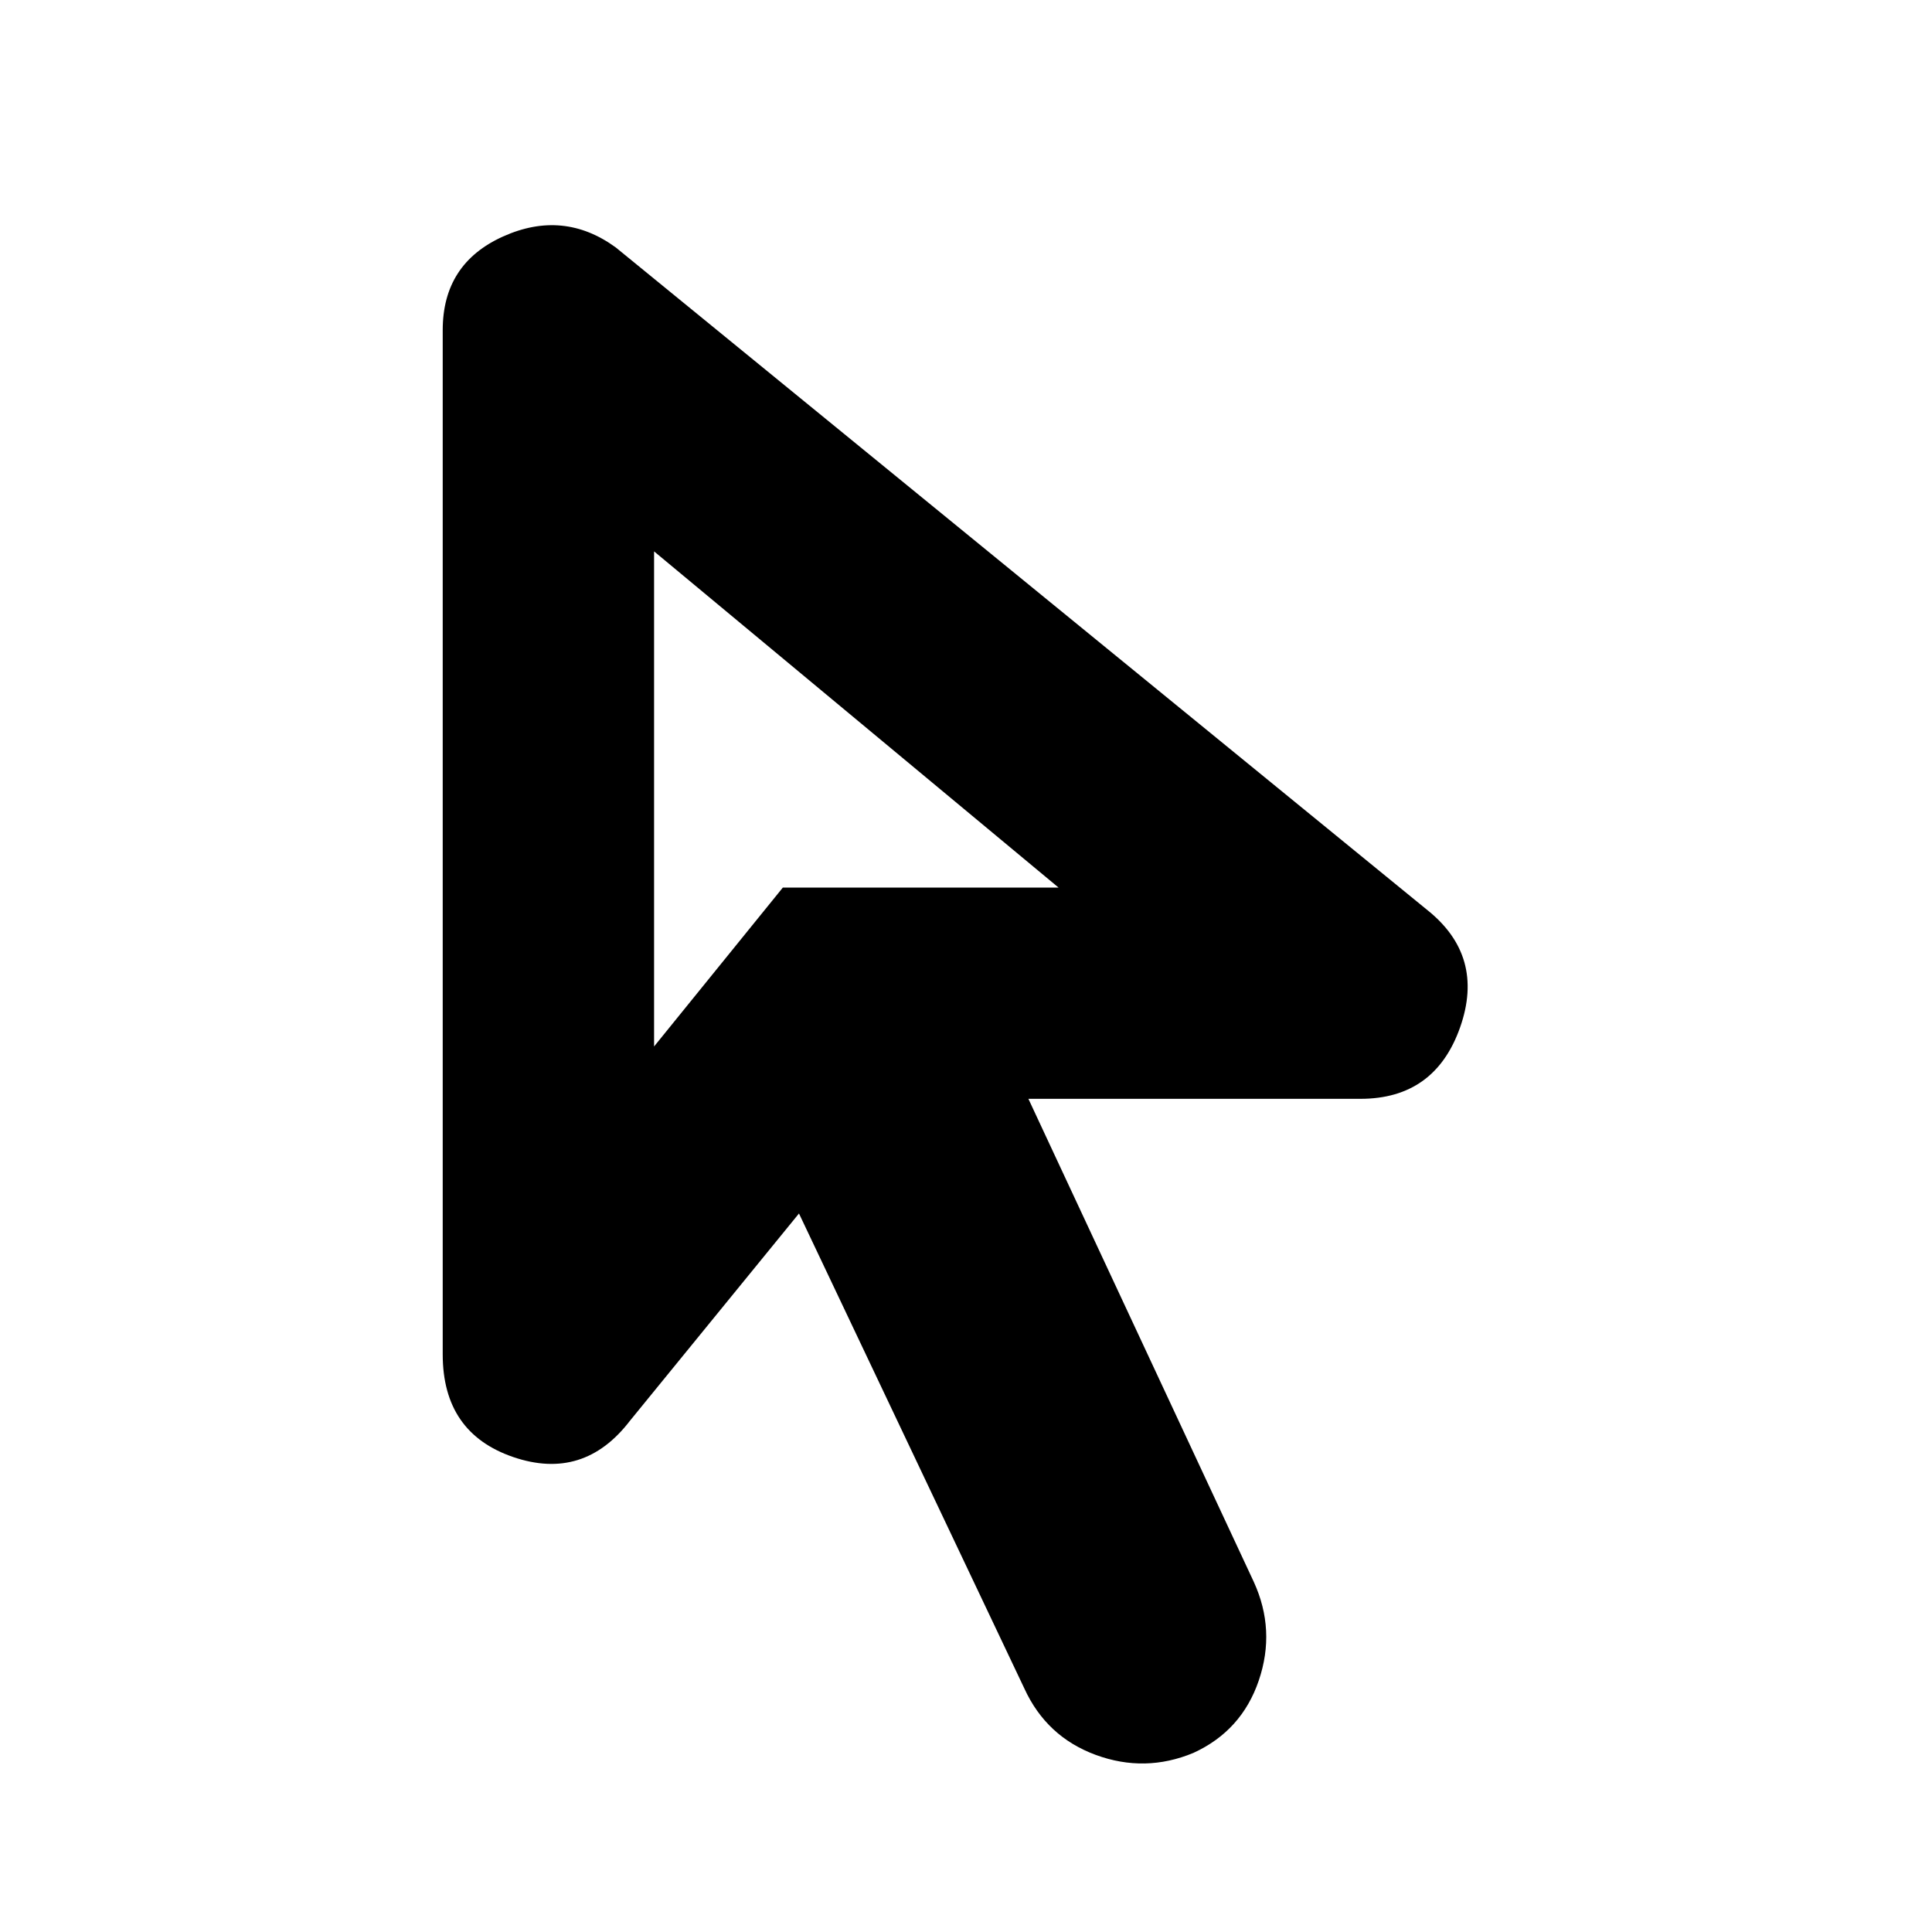 <svg xmlns="http://www.w3.org/2000/svg" height="20" width="20"><path d="m6.771 10.833 1.333-1.645h2.854l-4.187-3.48Zm5.583 7.313q-.5.208-1.01.021-.511-.188-.74-.688l-2.333-4.917-1.75 2.146q-.479.625-1.209.375-.729-.25-.729-1.062V3.417q0-.688.625-.969t1.167.114l8.396 6.855q.604.479.344 1.218-.261.74-1.032.74h-3.437l2.333 5q.229.5.052 1.021-.177.521-.677.75Zm-4.25-8.958Z"/></svg>